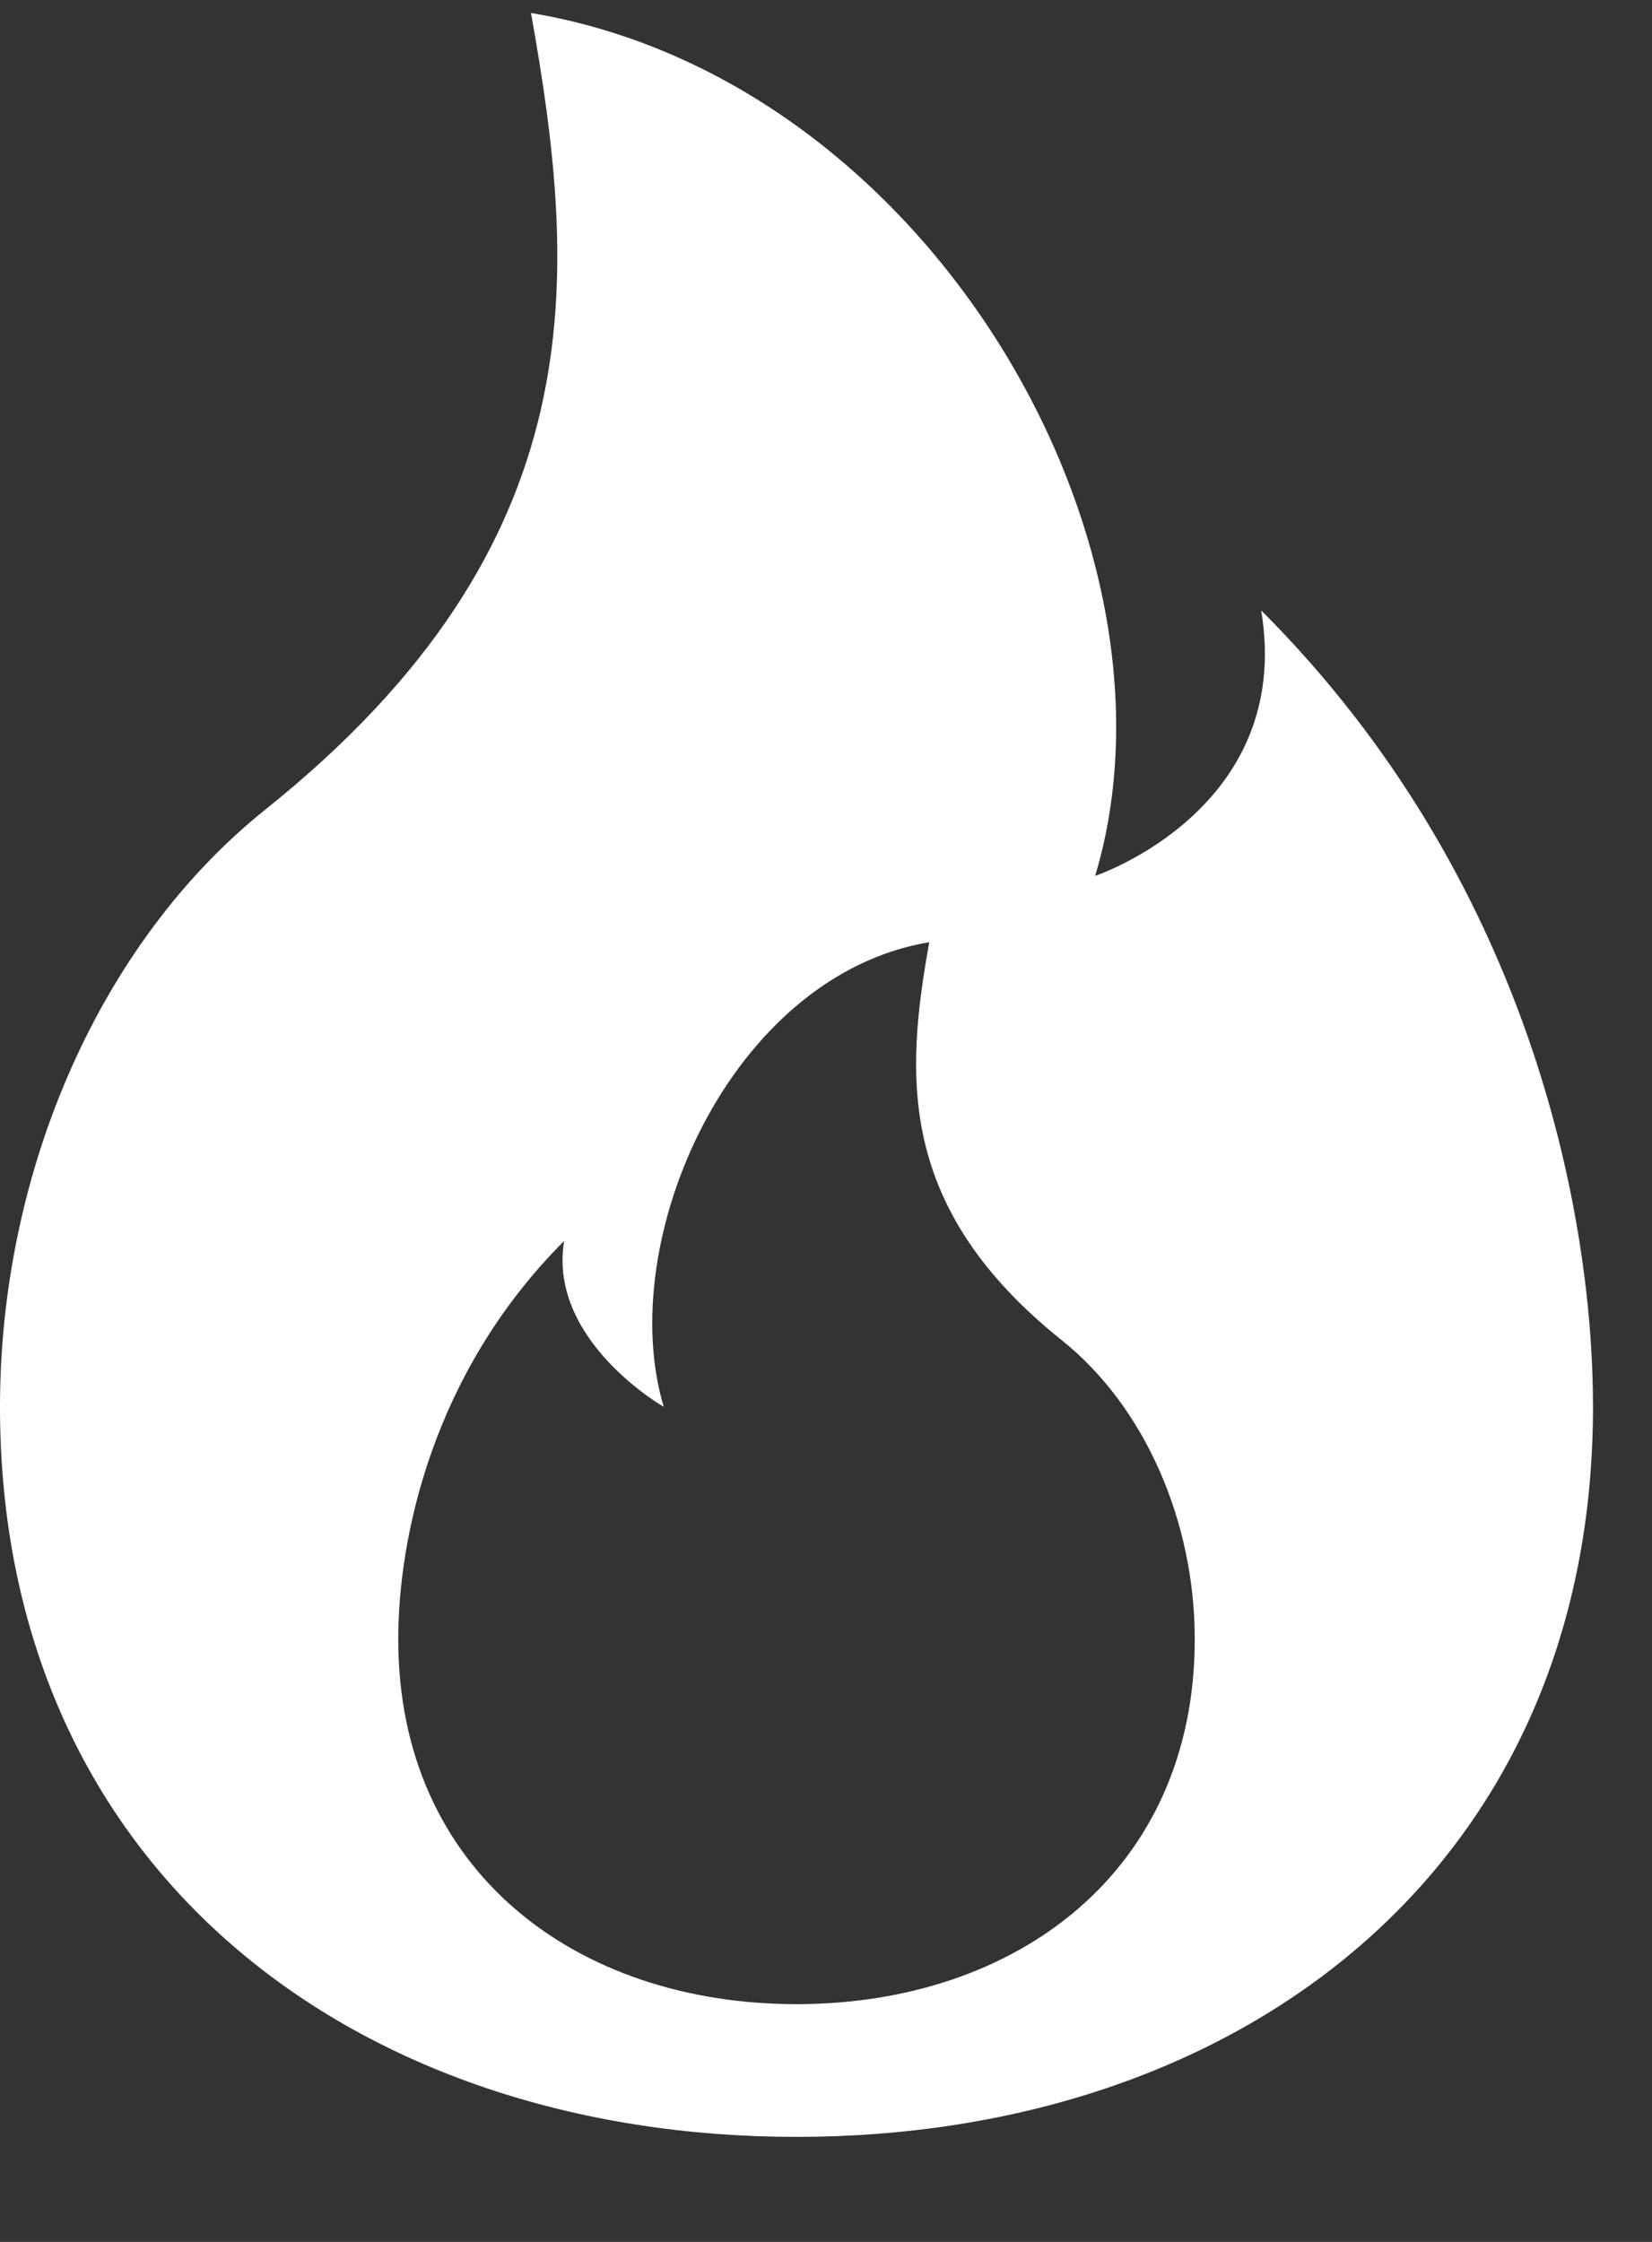 <svg width="14" height="19" viewBox="0 0 14 19" fill="none" xmlns="http://www.w3.org/2000/svg">
<rect x="0" y="0" width="14" height="19" fill="#333333" stroke="none"/>
<path d="M6.75 18.11C10.478 18.11 13.5 15.86 13.5 11.923C13.5 10.235 12.938 7.423 10.688 5.173C10.969 6.86 9.281 7.423 9.281 7.423C10.125 4.61 7.875 0.673 4.5 0.11C4.902 2.36 5.062 4.61 2.25 6.86C0.844 7.985 0 9.93 0 11.923C0 15.86 3.022 18.11 6.75 18.11ZM6.75 16.985C4.886 16.985 3.375 15.86 3.375 13.892C3.375 13.048 3.656 11.642 4.781 10.517C4.641 11.36 5.625 11.923 5.625 11.923C5.203 10.517 6.188 8.267 7.875 7.985C7.674 9.11 7.594 10.235 9 11.36C9.703 11.923 10.125 12.895 10.125 13.892C10.125 15.86 8.614 16.985 6.75 16.985Z" fill="white"/>
</svg>
